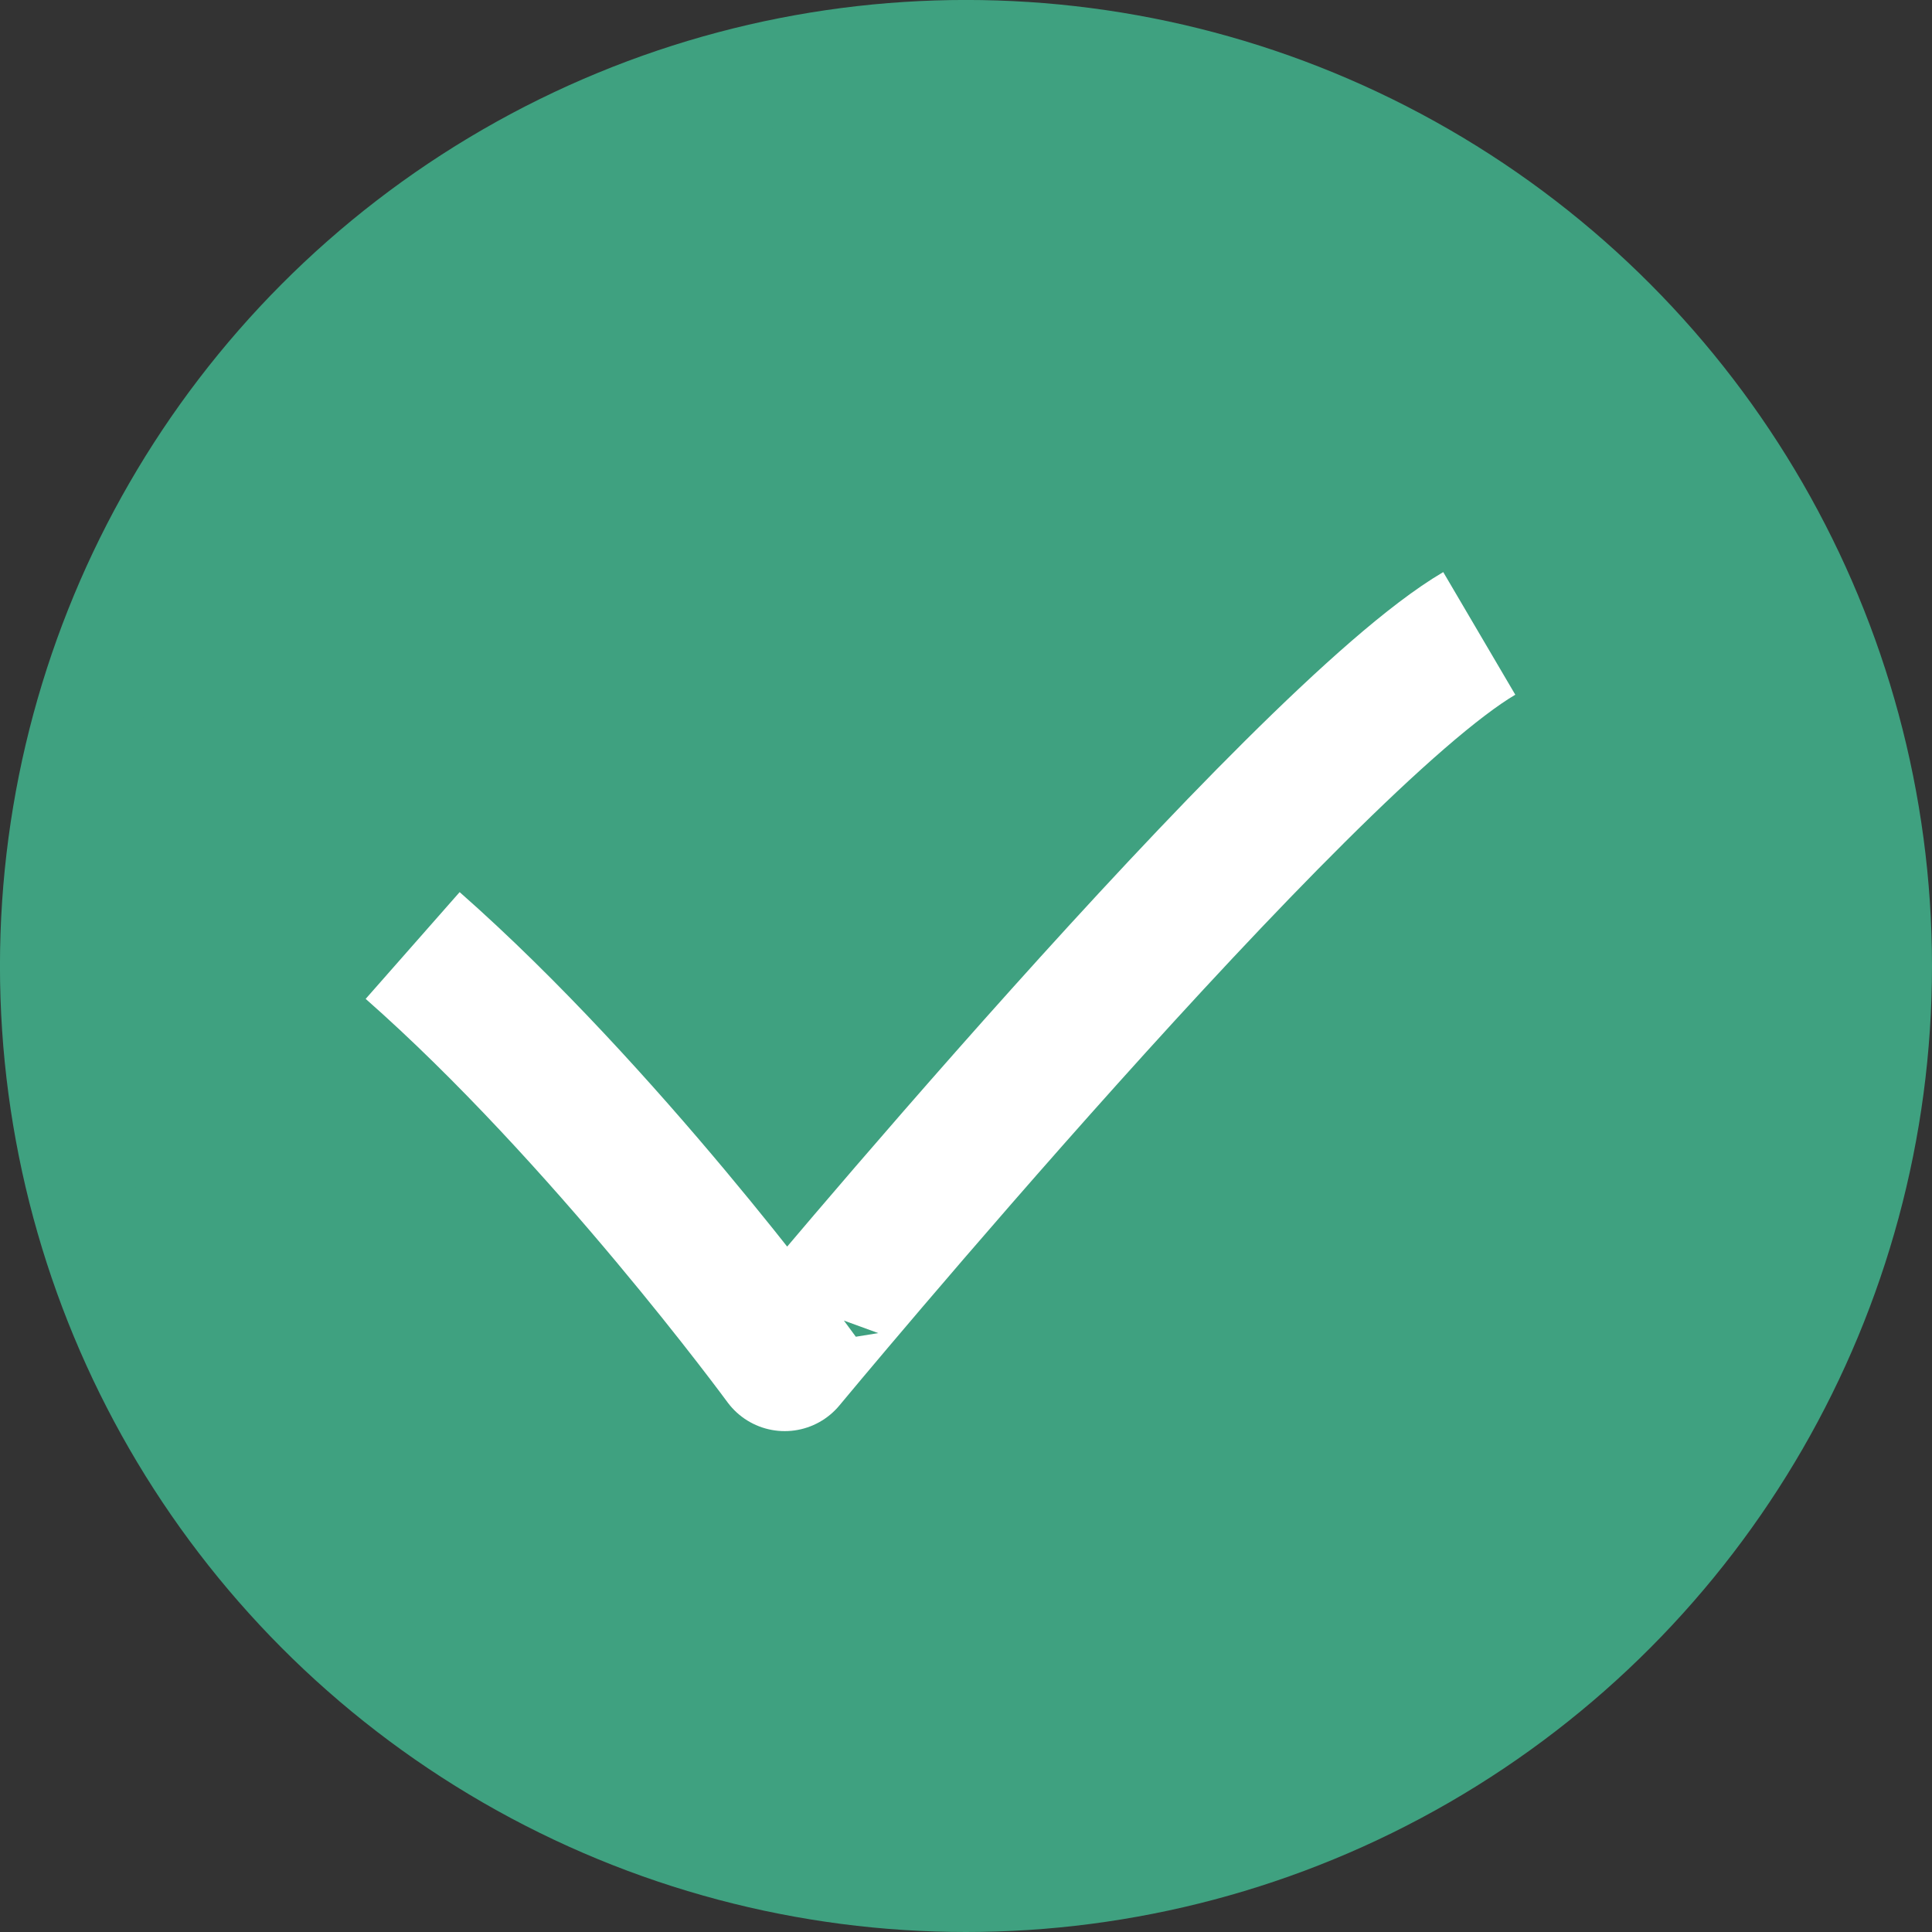 <?xml version="1.0" encoding="utf-8"?>
<!-- Generator: Adobe Illustrator 16.0.0, SVG Export Plug-In . SVG Version: 6.00 Build 0)  -->
<!DOCTYPE svg PUBLIC "-//W3C//DTD SVG 1.1//EN" "http://www.w3.org/Graphics/SVG/1.1/DTD/svg11.dtd">
<svg version="1.1" id="Layer_1" xmlns="http://www.w3.org/2000/svg" xmlns:xlink="http://www.w3.org/1999/xlink" x="0px" y="0px"
	 width="54.333px" height="54.333px" viewBox="-131.204 -22.58 54.333 54.333"
	 enable-background="new -131.204 -22.58 54.333 54.333" xml:space="preserve">
<rect x="-131.204" y="-22.58" width="54.333" height="54.333" fill="#333333" stroke="none"/>
<circle fill="#3FA180" stroke="#3FA180" stroke-width="3" stroke-miterlimit="10" cx="-104.038" cy="4.586" r="25.667"/>
<path fill="none" stroke="#FFFFFF" stroke-width="4" stroke-miterlimit="10" d="M-119.599,4.01
	c5.412,4.764,10.463,11.657,10.463,11.657S-94.651-1.801-89.603-4.767"/>
</svg>
